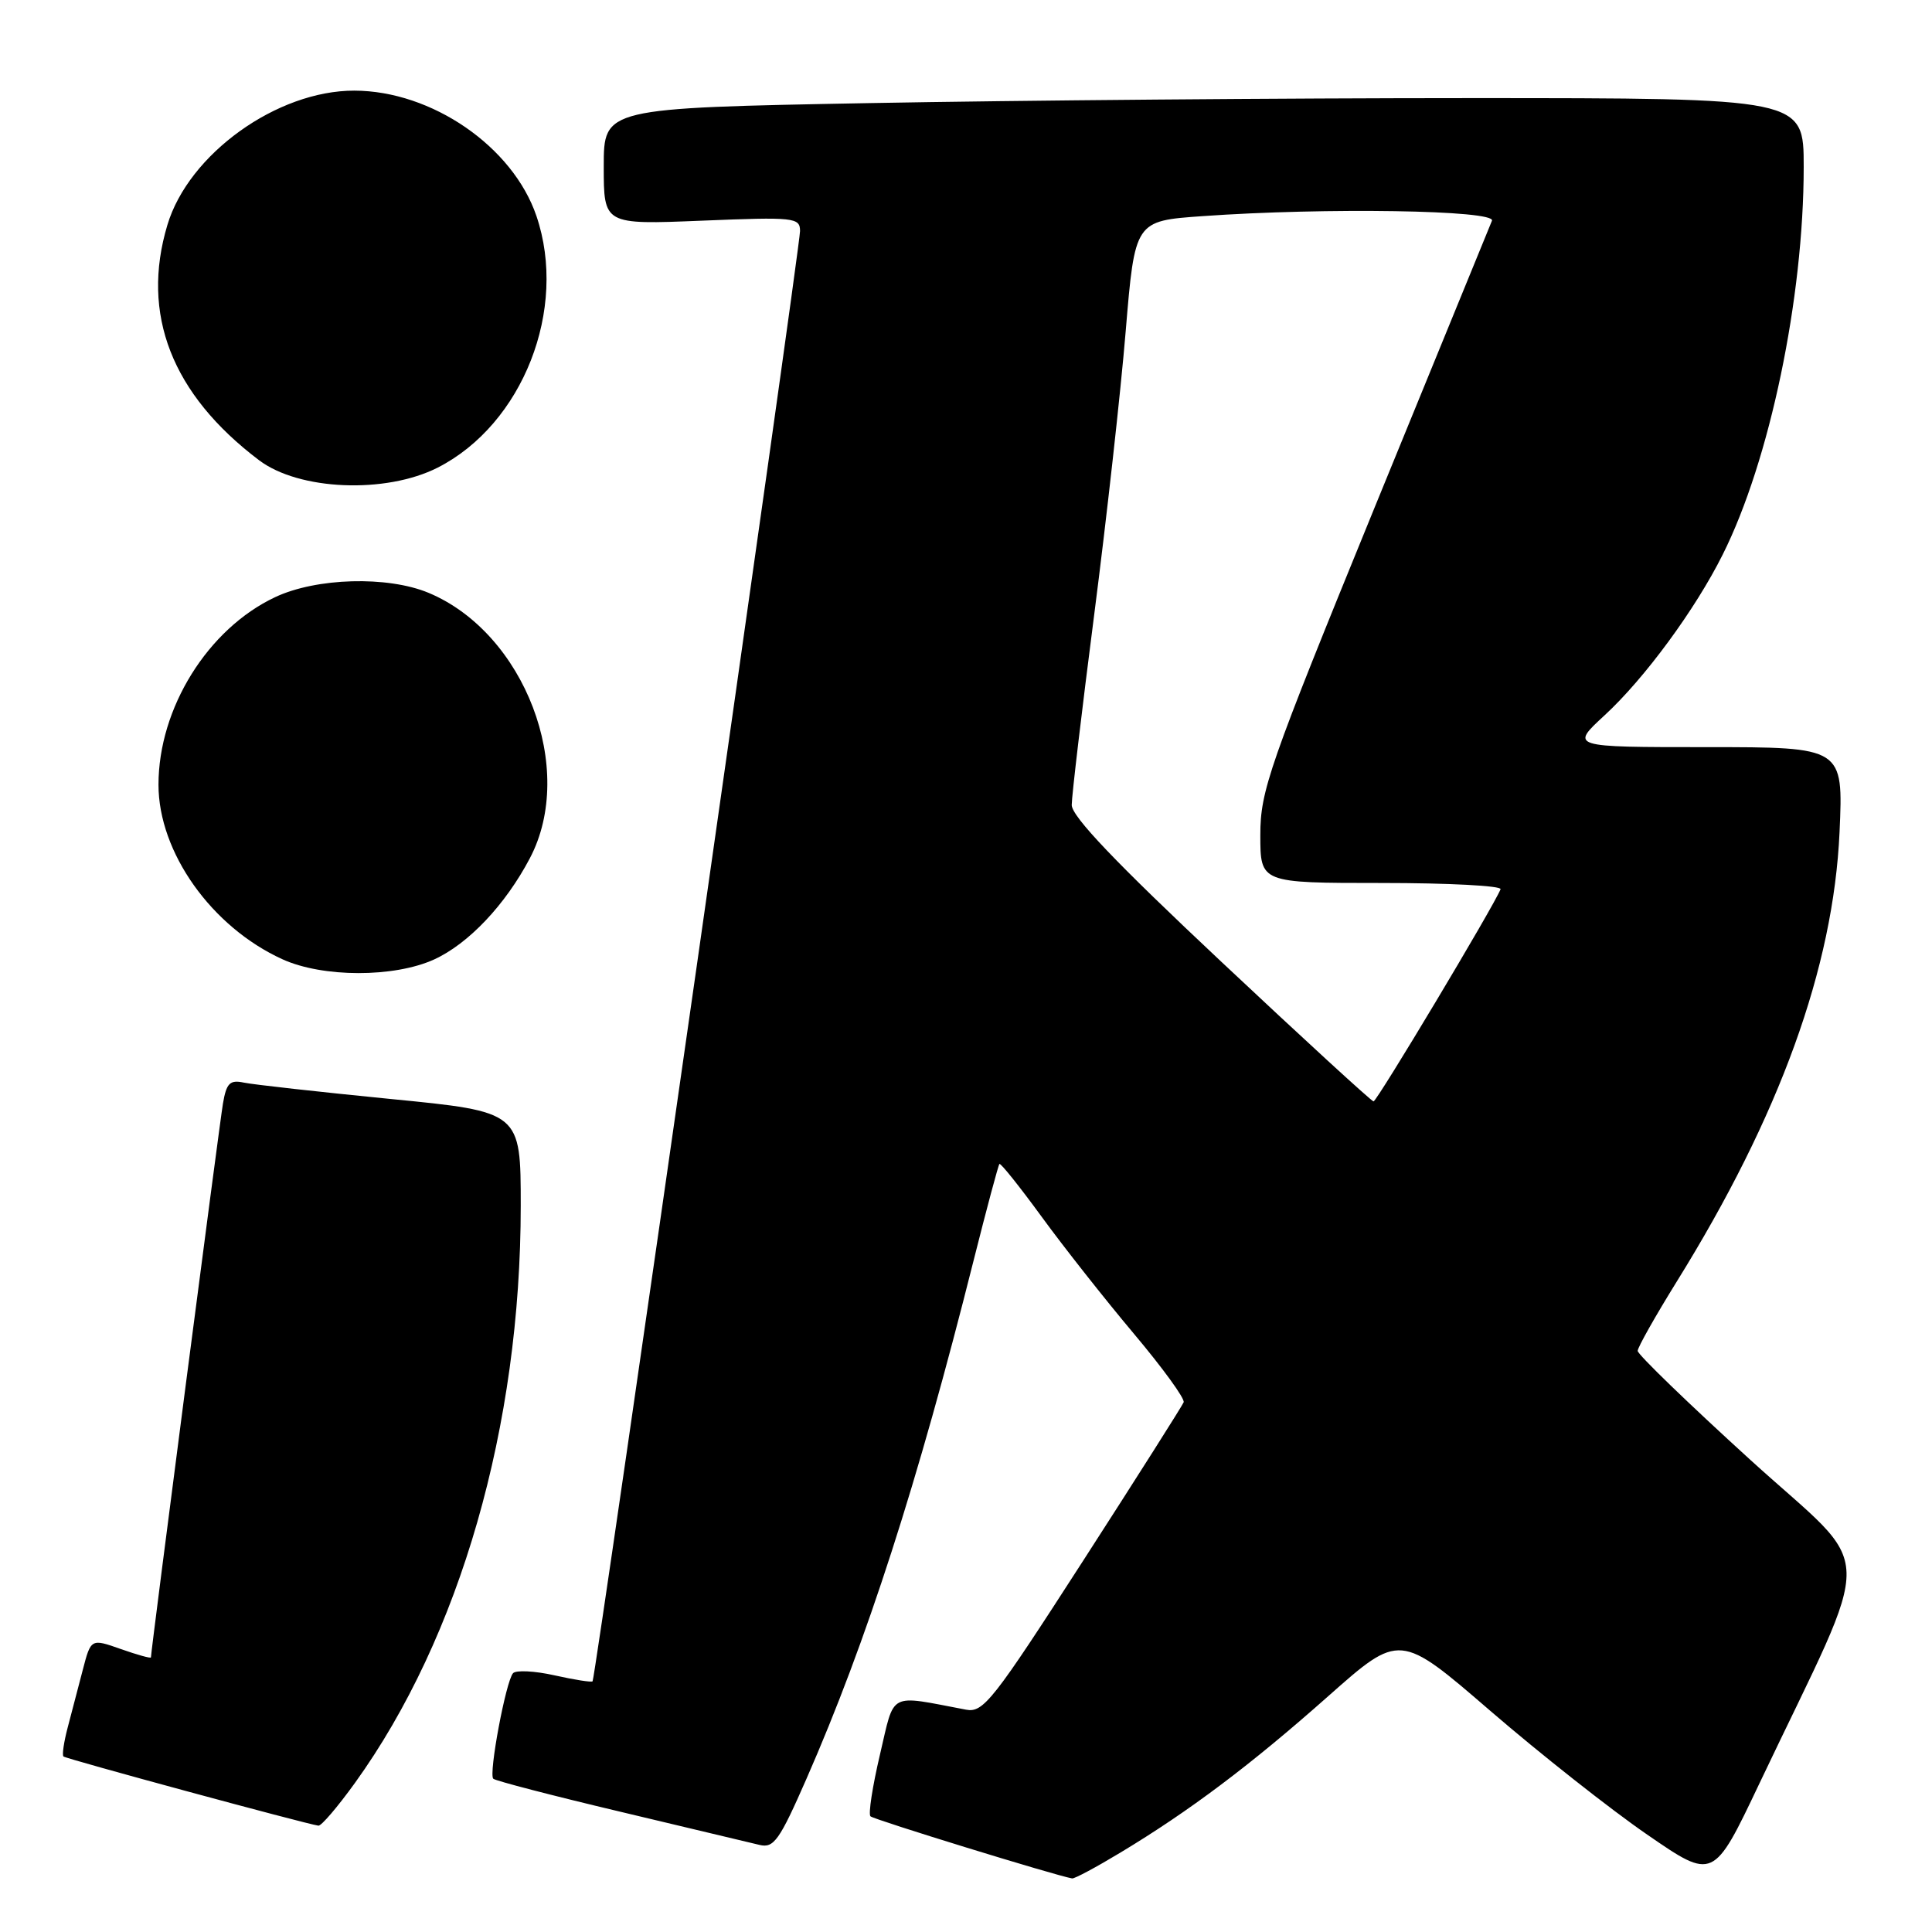 <?xml version="1.0" encoding="UTF-8" standalone="no"?>
<!DOCTYPE svg PUBLIC "-//W3C//DTD SVG 1.1//EN" "http://www.w3.org/Graphics/SVG/1.1/DTD/svg11.dtd" >
<svg xmlns="http://www.w3.org/2000/svg" xmlns:xlink="http://www.w3.org/1999/xlink" version="1.1" viewBox="0 0 256 256">
 <g >
 <path fill="currentColor"
d=" M 148.44 245.49 C 157.61 239.97 165.73 233.86 175.99 224.76 C 185.48 216.35 185.48 216.35 197.49 226.71 C 204.10 232.41 213.45 239.79 218.27 243.10 C 227.04 249.14 227.04 249.14 233.13 236.32 C 248.65 203.68 248.79 208.78 231.94 193.45 C 223.72 185.97 217.00 179.47 217.00 179.00 C 217.00 178.54 219.33 174.41 222.17 169.83 C 235.82 147.85 242.94 128.19 243.75 110.25 C 244.25 99.00 244.25 99.00 226.15 99.00 C 208.04 99.00 208.04 99.00 212.64 94.76 C 217.91 89.90 224.63 80.77 228.26 73.50 C 234.50 61.05 239.00 39.50 239.00 22.12 C 239.00 13.00 239.00 13.00 194.75 13.00 C 170.41 13.00 134.64 13.30 115.25 13.66 C 80.00 14.32 80.00 14.32 80.00 22.05 C 80.00 29.77 80.00 29.77 93.00 29.24 C 105.27 28.74 106.00 28.82 106.01 30.61 C 106.02 32.79 78.91 222.35 78.52 222.78 C 78.38 222.94 76.11 222.58 73.47 221.99 C 70.84 221.40 68.36 221.28 67.98 221.71 C 67.03 222.77 64.73 235.06 65.36 235.69 C 65.63 235.96 73.20 237.93 82.18 240.06 C 91.15 242.19 99.46 244.17 100.64 244.46 C 102.53 244.92 103.28 243.87 106.87 235.68 C 114.79 217.62 121.60 196.51 129.01 167.01 C 130.74 160.14 132.28 154.39 132.43 154.23 C 132.59 154.08 135.10 157.22 138.02 161.22 C 140.94 165.23 146.44 172.20 150.25 176.73 C 154.06 181.26 157.03 185.34 156.84 185.81 C 156.65 186.28 150.65 195.75 143.50 206.84 C 131.56 225.37 130.30 226.98 128.00 226.54 C 117.58 224.57 118.59 224.04 116.60 232.49 C 115.61 236.69 115.04 240.38 115.34 240.67 C 115.77 241.10 139.82 248.51 142.06 248.90 C 142.37 248.96 145.24 247.42 148.44 245.49 Z  M 47.03 236.25 C 60.97 216.89 69.00 188.94 69.00 159.78 C 69.00 147.31 69.00 147.31 51.75 145.62 C 42.26 144.68 33.51 143.71 32.30 143.45 C 30.46 143.06 30.00 143.52 29.54 146.24 C 29.07 149.01 20.00 218.76 20.00 219.61 C 20.00 219.78 18.21 219.28 16.02 218.51 C 12.05 217.11 12.05 217.11 10.96 221.30 C 10.36 223.61 9.46 227.05 8.96 228.94 C 8.46 230.84 8.21 232.55 8.41 232.74 C 8.73 233.06 40.49 241.67 42.19 241.91 C 42.58 241.96 44.75 239.41 47.03 236.25 Z  M 57.51 127.14 C 62.07 125.06 66.96 119.90 70.21 113.72 C 76.42 101.93 69.53 83.87 56.78 78.55 C 51.35 76.29 41.93 76.55 36.47 79.12 C 27.54 83.32 21.00 93.83 21.00 103.98 C 21.00 112.94 28.04 122.84 37.43 127.11 C 42.77 129.54 52.20 129.55 57.51 127.14 Z  M 58.00 61.96 C 69.28 56.21 75.27 40.95 71.08 28.62 C 67.95 19.42 57.21 12.03 46.95 12.01 C 36.71 11.99 24.99 20.41 22.18 29.81 C 18.63 41.63 22.76 52.23 34.31 60.97 C 39.61 64.99 51.10 65.46 58.00 61.96 Z  M 161.75 127.36 C 147.85 114.31 142.00 108.18 142.01 106.66 C 142.01 105.47 143.35 94.15 144.98 81.50 C 146.61 68.85 148.50 51.92 149.16 43.89 C 150.38 29.27 150.38 29.27 159.34 28.64 C 175.62 27.48 198.28 27.84 197.69 29.25 C 197.40 29.94 190.38 47.11 182.08 67.40 C 168.10 101.62 167.00 104.77 167.00 110.65 C 167.00 117.00 167.00 117.00 183.08 117.00 C 191.93 117.00 199.02 117.37 198.83 117.83 C 197.92 120.11 182.43 145.97 182.00 145.94 C 181.72 145.92 172.61 137.56 161.75 127.36 Z "/>
</g>
</svg>
